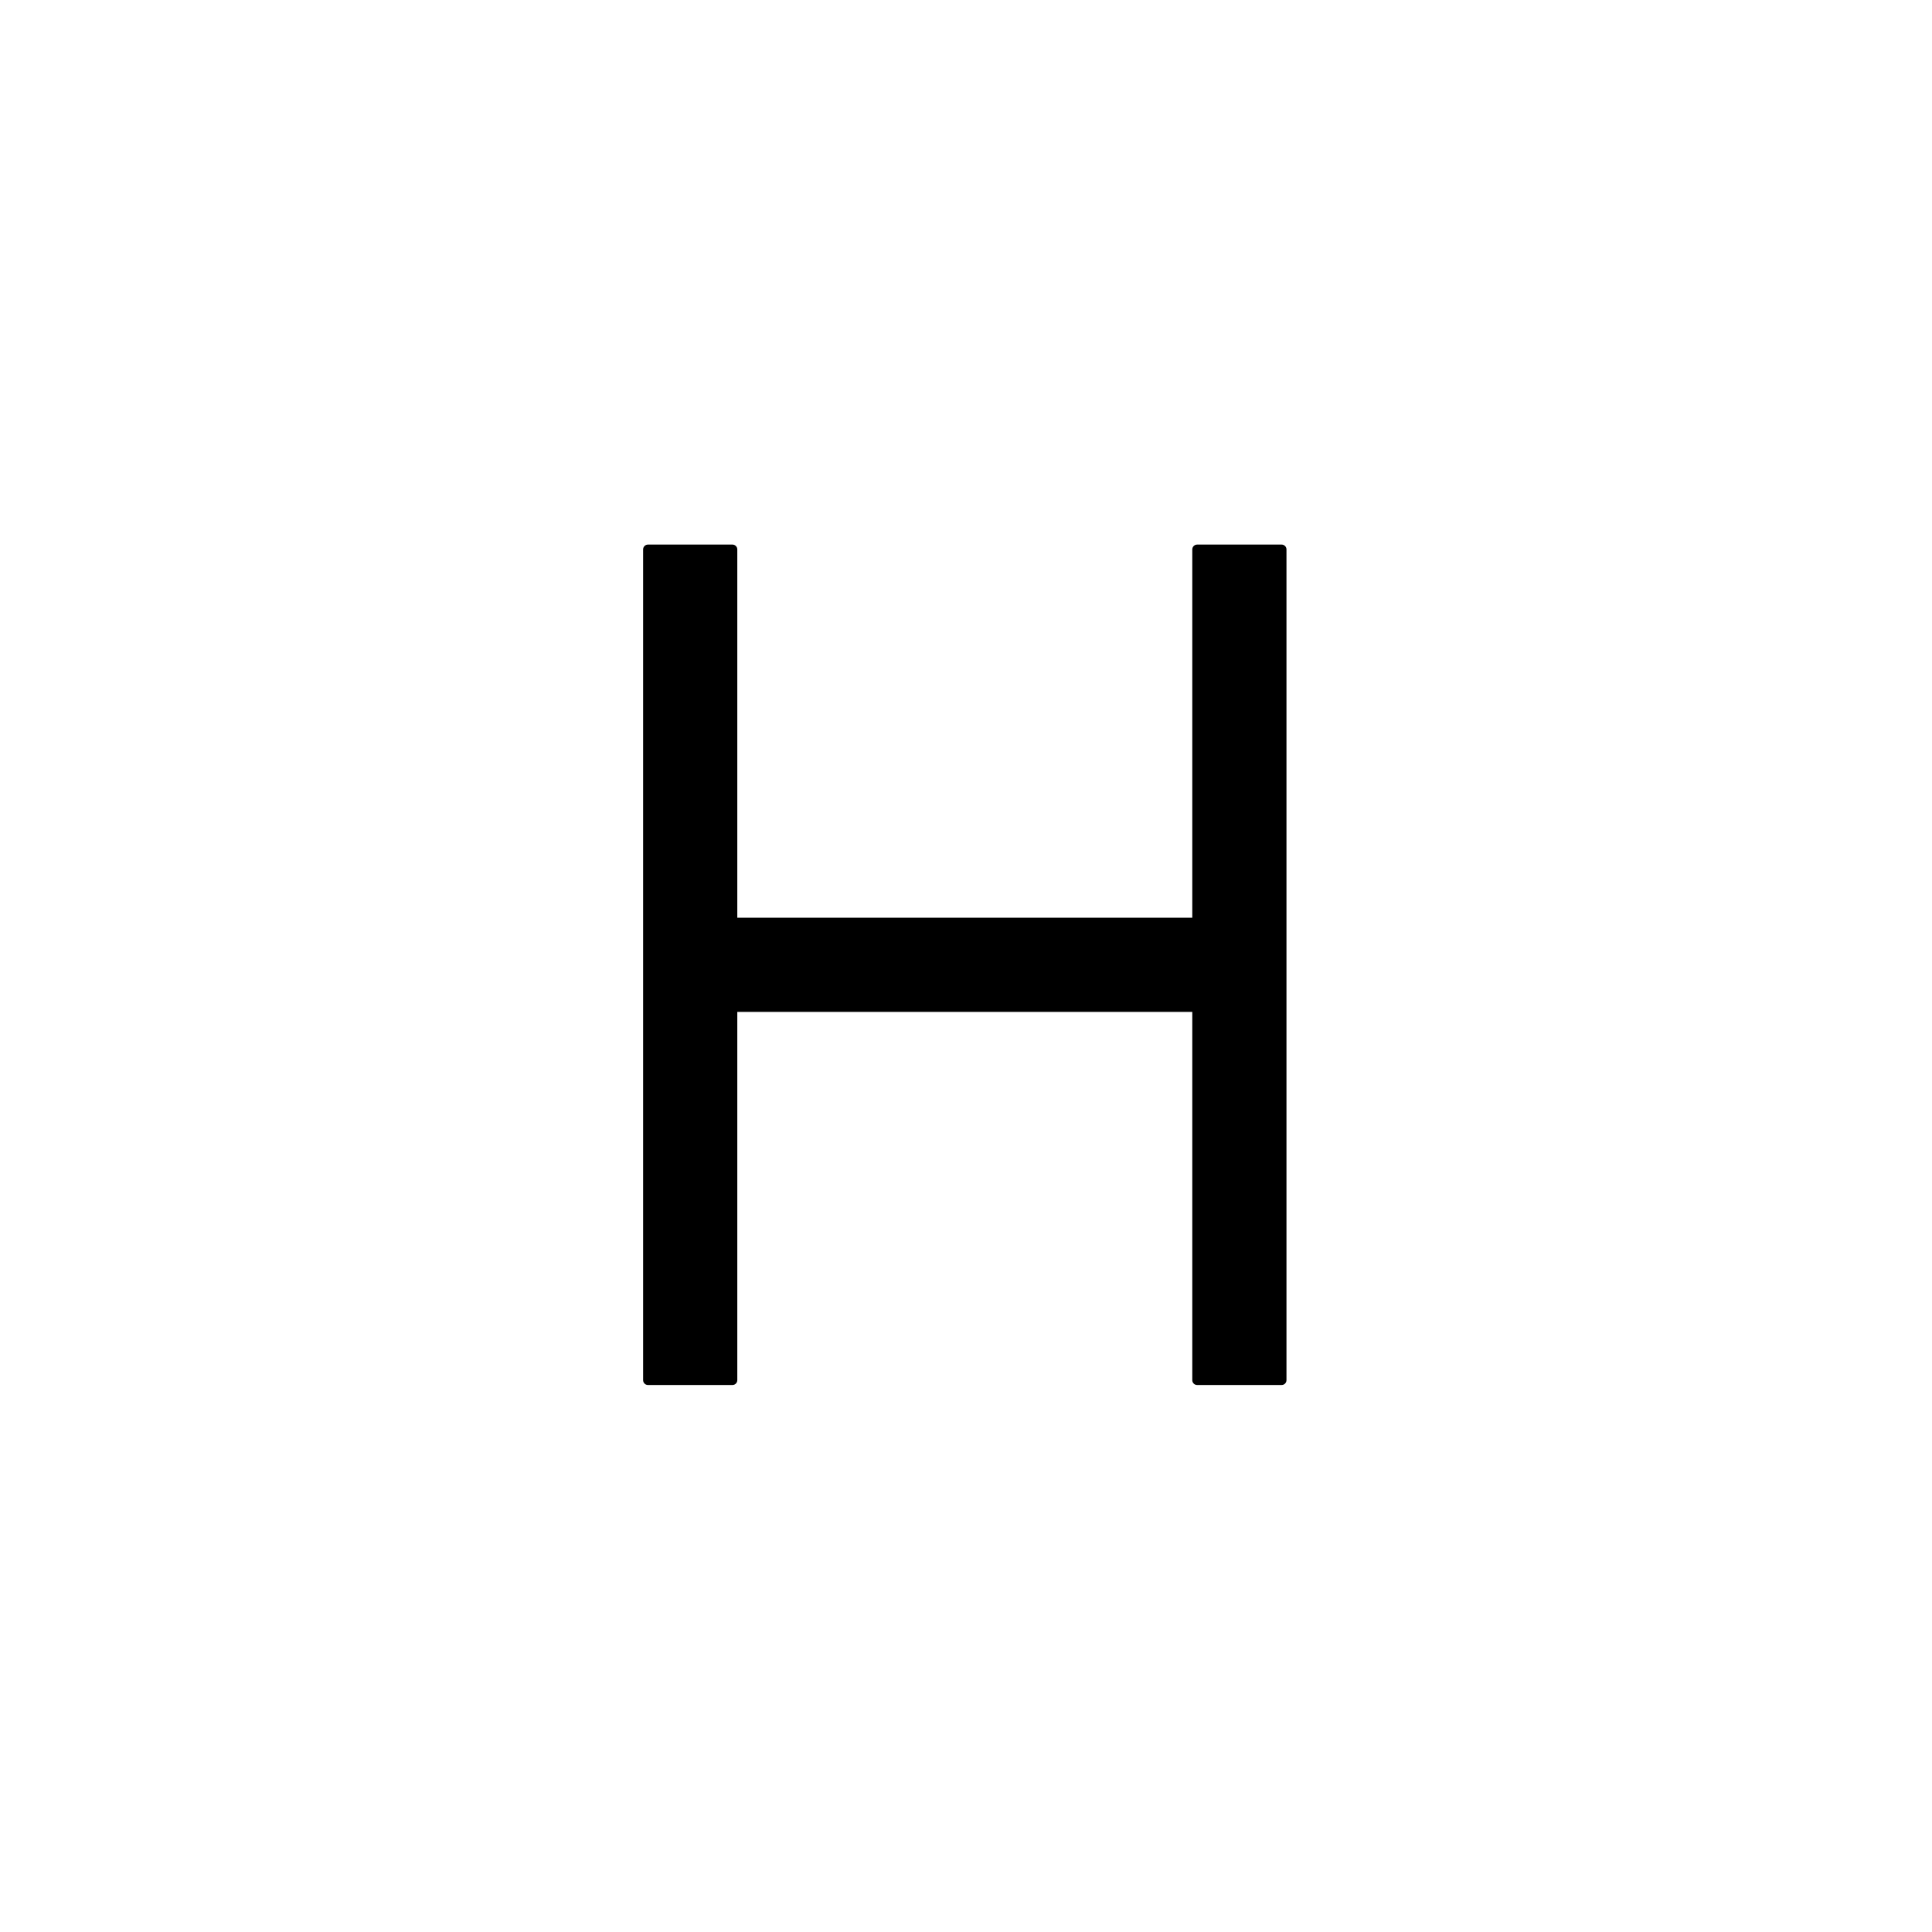 <?xml version="1.0" encoding="utf-8"?>
<!-- Generator: Adobe Illustrator 21.0.0, SVG Export Plug-In . SVG Version: 6.00 Build 0)  -->
<svg version="1.1" id="图层_1" xmlns="http://www.w3.org/2000/svg" xmlns:xlink="http://www.w3.org/1999/xlink" x="0px" y="0px"
	 viewBox="0 0 800 800" style="enable-background:new 0 0 800 800;" xml:space="preserve">
<path d="M530.7,225.5h-35c-1.1,0-2,0.9-2,2V380H305.3V227.5c0-1.1-0.9-2-2-2h-35c-1.1,0-2,0.9-2,2V382v35v154.5
	c0,1.1,0.9,2,2,2h35c1.1,0,2-0.9,2-2V419h188.4v152.5c0,1.1,0.9,2,2,2h35c1.1,0,2-0.9,2-2v-344C532.7,226.4,531.8,225.5,530.7,225.5
	z"/>
</svg>
